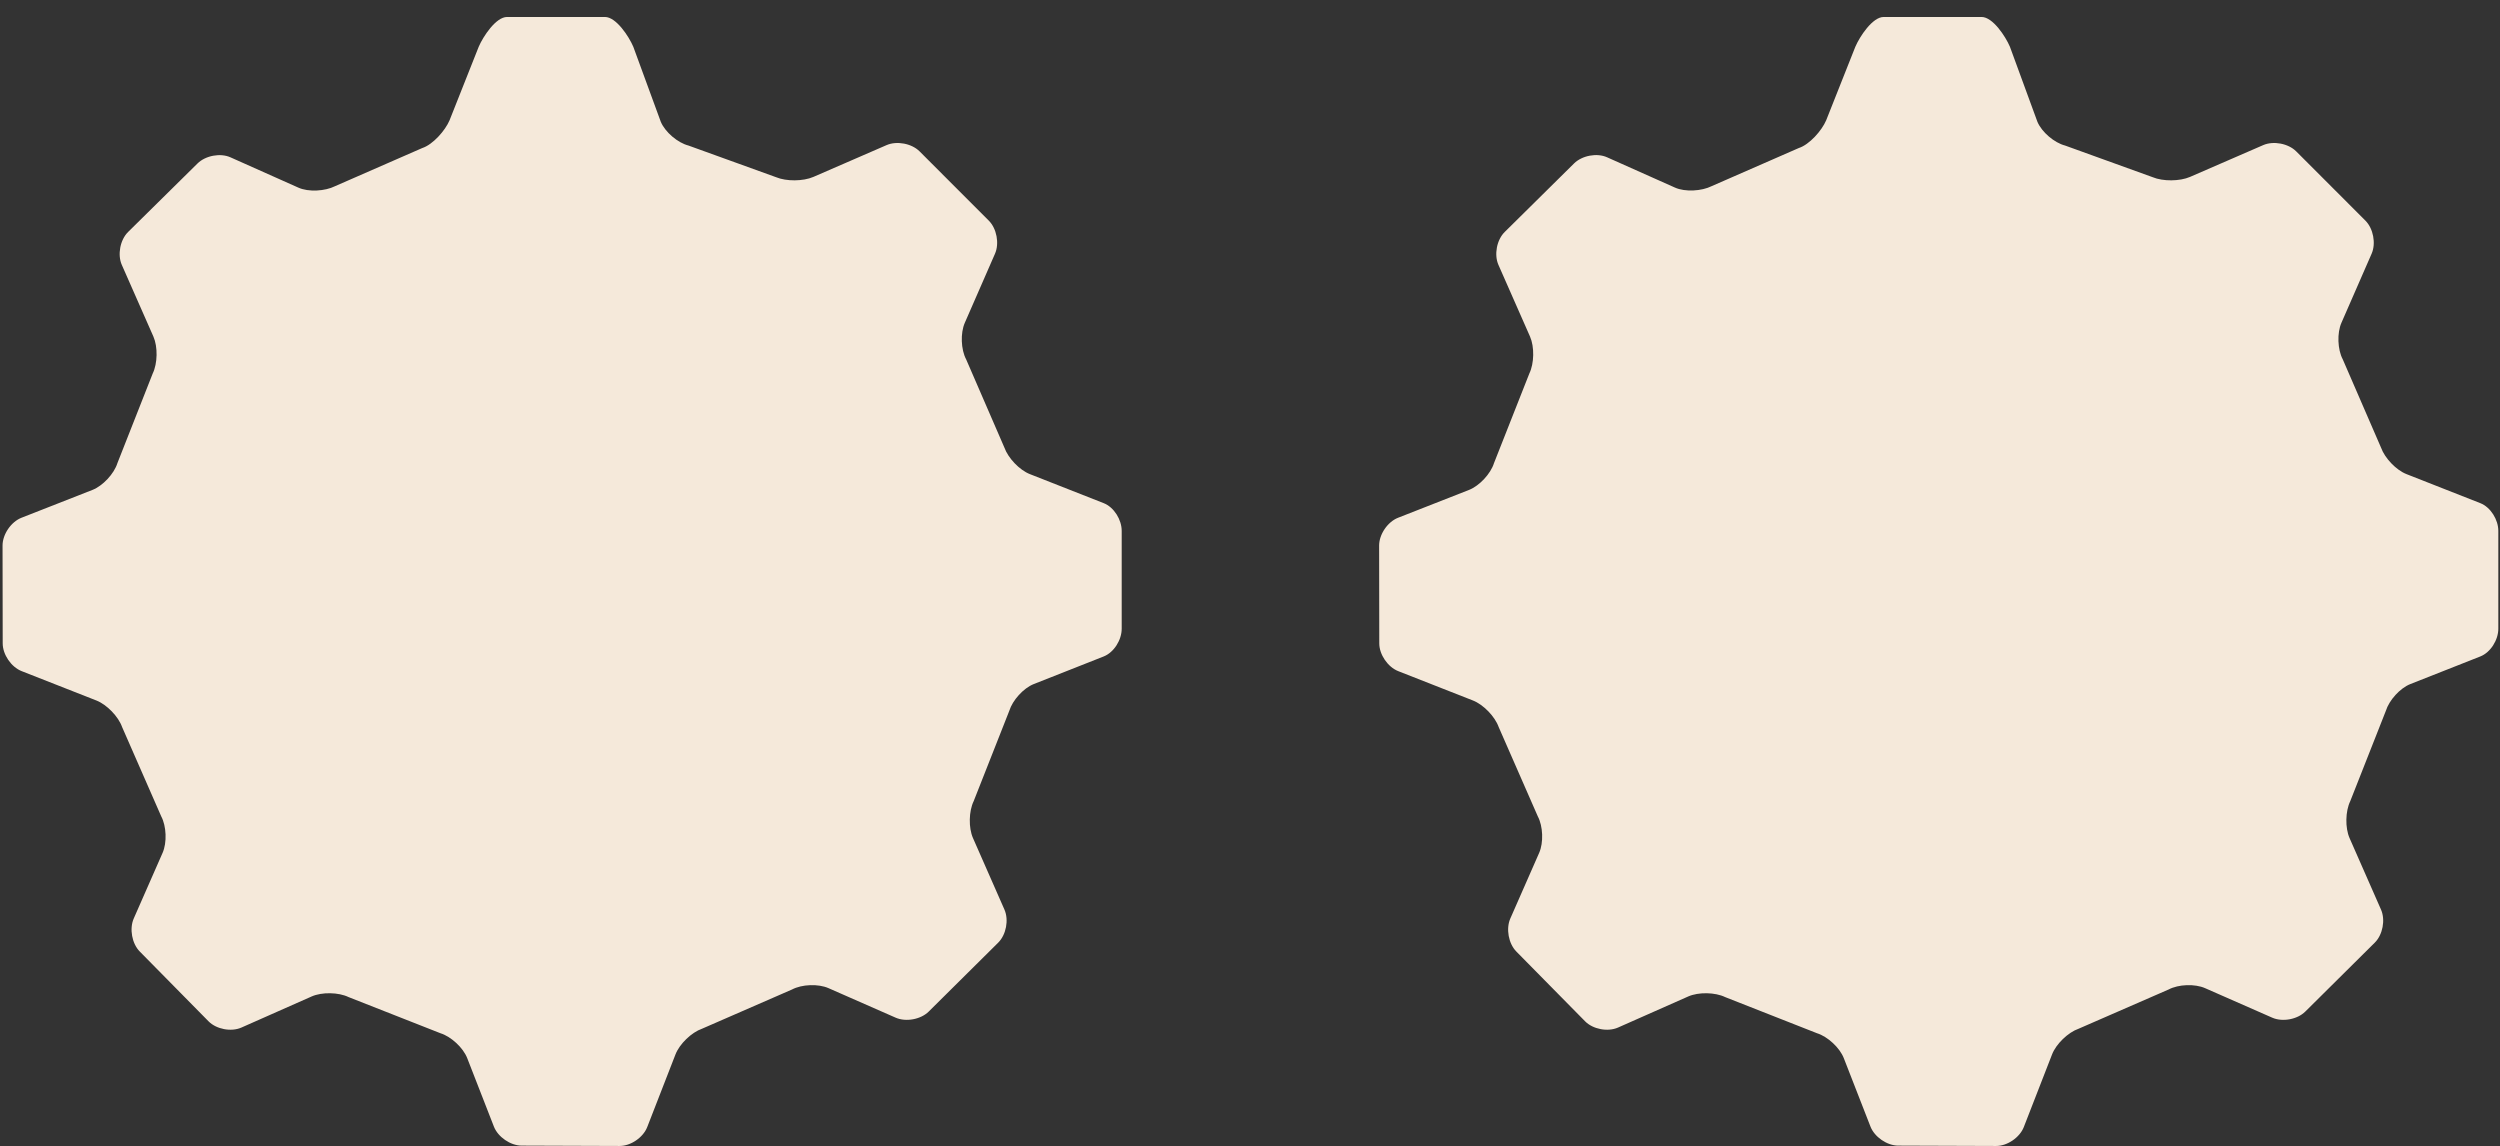 <?xml version="1.0" encoding="utf-8"?>
<!-- Generator: Adobe Illustrator 16.2.1, SVG Export Plug-In . SVG Version: 6.00 Build 0)  -->
<!DOCTYPE svg PUBLIC "-//W3C//DTD SVG 1.1//EN" "http://www.w3.org/Graphics/SVG/1.1/DTD/svg11.dtd">
<svg version="1.1" id="Layer_1" xmlns="http://www.w3.org/2000/svg" xmlns:xlink="http://www.w3.org/1999/xlink" x="0px" y="0px"
	 width="49.033px" height="22.479px" viewBox="0 0 49.033 22.479" enable-background="new 0 0 49.033 22.479" xml:space="preserve">
<rect x="0" y="0" width="49.033" height="22.479" fill="#333333" stroke="none"/>
<g>
	<path fill="#F5E9DA" d="M21.645,12.876C21.849,12.796,22,12.551,22,12.332v-1.92c0-0.219-0.15-0.464-0.354-0.544l-1.447-0.569
		c-0.204-0.08-0.426-0.314-0.5-0.521l-0.75-1.73c-0.103-0.193-0.114-0.517-0.026-0.717l0.593-1.357
		c0.087-0.201,0.032-0.492-0.123-0.647l-1.357-1.358c-0.155-0.155-0.446-0.21-0.647-0.123L15.953,3.47
		c-0.201,0.087-0.531,0.09-0.733,0.005l-1.716-0.62c-0.212-0.054-0.457-0.263-0.543-0.464l-0.54-1.474
		c-0.086-0.202-0.336-0.584-0.556-0.584h-1.92c-0.219,0-0.469,0.382-0.556,0.584L8.817,2.36C8.731,2.562,8.49,2.836,8.281,2.904
		l-1.71,0.748C6.375,3.75,6.051,3.77,5.852,3.68L4.521,3.086c-0.2-0.09-0.491-0.034-0.647,0.12L2.512,4.55
		C2.356,4.704,2.301,4.995,2.389,5.195l0.62,1.407c0.088,0.201,0.082,0.526-0.014,0.724L2.303,9.083
		c-0.065,0.209-0.286,0.446-0.49,0.526l-1.392,0.546c-0.204,0.08-0.371,0.325-0.371,0.544l0.003,1.92
		c0,0.219,0.167,0.464,0.372,0.544l1.466,0.576c0.204,0.08,0.431,0.314,0.504,0.521l0.767,1.751
		c0.103,0.193,0.115,0.516,0.027,0.716l-0.566,1.288c-0.088,0.201-0.035,0.493,0.119,0.648l1.348,1.368
		c0.154,0.156,0.444,0.211,0.644,0.123l1.38-0.611c0.2-0.088,0.525-0.083,0.723,0.013l1.802,0.709
		c0.209,0.065,0.446,0.285,0.525,0.489l0.523,1.342c0.08,0.204,0.324,0.372,0.543,0.373l1.921,0.007
		c0.219,0.001,0.463-0.166,0.543-0.37l0.555-1.427c0.08-0.205,0.314-0.431,0.521-0.503l1.764-0.769
		c0.194-0.103,0.516-0.115,0.717-0.026l1.317,0.579c0.201,0.088,0.492,0.034,0.647-0.12l1.364-1.353
		c0.155-0.154,0.21-0.445,0.122-0.646l-0.618-1.405c-0.088-0.201-0.082-0.526,0.014-0.723l0.698-1.771
		c0.065-0.209,0.278-0.446,0.482-0.526L21.645,12.876z"/>
</g>
<g>
	<path fill="#F5E9DA" d="M48.645,12.876C48.849,12.796,49,12.551,49,12.332v-1.92c0-0.219-0.15-0.464-0.354-0.544l-1.447-0.569
		c-0.204-0.08-0.426-0.314-0.5-0.521l-0.75-1.73c-0.103-0.193-0.114-0.517-0.026-0.717l0.593-1.357
		c0.087-0.201,0.032-0.492-0.123-0.647l-1.357-1.358c-0.155-0.155-0.446-0.21-0.647-0.123L42.953,3.47
		c-0.201,0.087-0.531,0.09-0.733,0.005l-1.716-0.62c-0.212-0.054-0.457-0.263-0.543-0.464l-0.54-1.474
		c-0.086-0.202-0.336-0.584-0.556-0.584h-1.92c-0.219,0-0.469,0.382-0.556,0.584L35.817,2.36c-0.086,0.202-0.328,0.476-0.536,0.543
		l-1.71,0.748c-0.196,0.098-0.52,0.118-0.72,0.028l-1.331-0.594c-0.2-0.09-0.491-0.034-0.647,0.12L29.512,4.55
		c-0.156,0.154-0.211,0.444-0.123,0.645l0.62,1.407c0.088,0.201,0.082,0.526-0.014,0.724l-0.693,1.757
		c-0.065,0.209-0.286,0.446-0.49,0.526l-1.392,0.546c-0.204,0.08-0.371,0.325-0.371,0.544l0.003,1.92
		c0,0.219,0.167,0.464,0.372,0.544l1.466,0.576c0.204,0.08,0.431,0.314,0.504,0.521l0.767,1.751
		c0.103,0.193,0.115,0.516,0.027,0.716l-0.566,1.288c-0.088,0.201-0.035,0.493,0.119,0.648l1.348,1.368
		c0.154,0.156,0.444,0.211,0.644,0.123l1.38-0.611c0.2-0.088,0.525-0.083,0.723,0.013l1.802,0.709
		c0.209,0.065,0.446,0.285,0.525,0.489l0.523,1.342c0.08,0.204,0.324,0.372,0.543,0.373l1.921,0.007
		c0.219,0.001,0.463-0.166,0.543-0.37l0.555-1.427c0.08-0.205,0.314-0.431,0.521-0.503l1.764-0.769
		c0.194-0.103,0.516-0.115,0.717-0.026l1.317,0.579c0.201,0.088,0.492,0.034,0.647-0.12l1.364-1.353
		c0.155-0.154,0.21-0.445,0.122-0.646l-0.618-1.405c-0.088-0.201-0.082-0.526,0.014-0.723l0.698-1.771
		c0.065-0.209,0.278-0.446,0.482-0.526L48.645,12.876z"/>
</g>
</svg>

